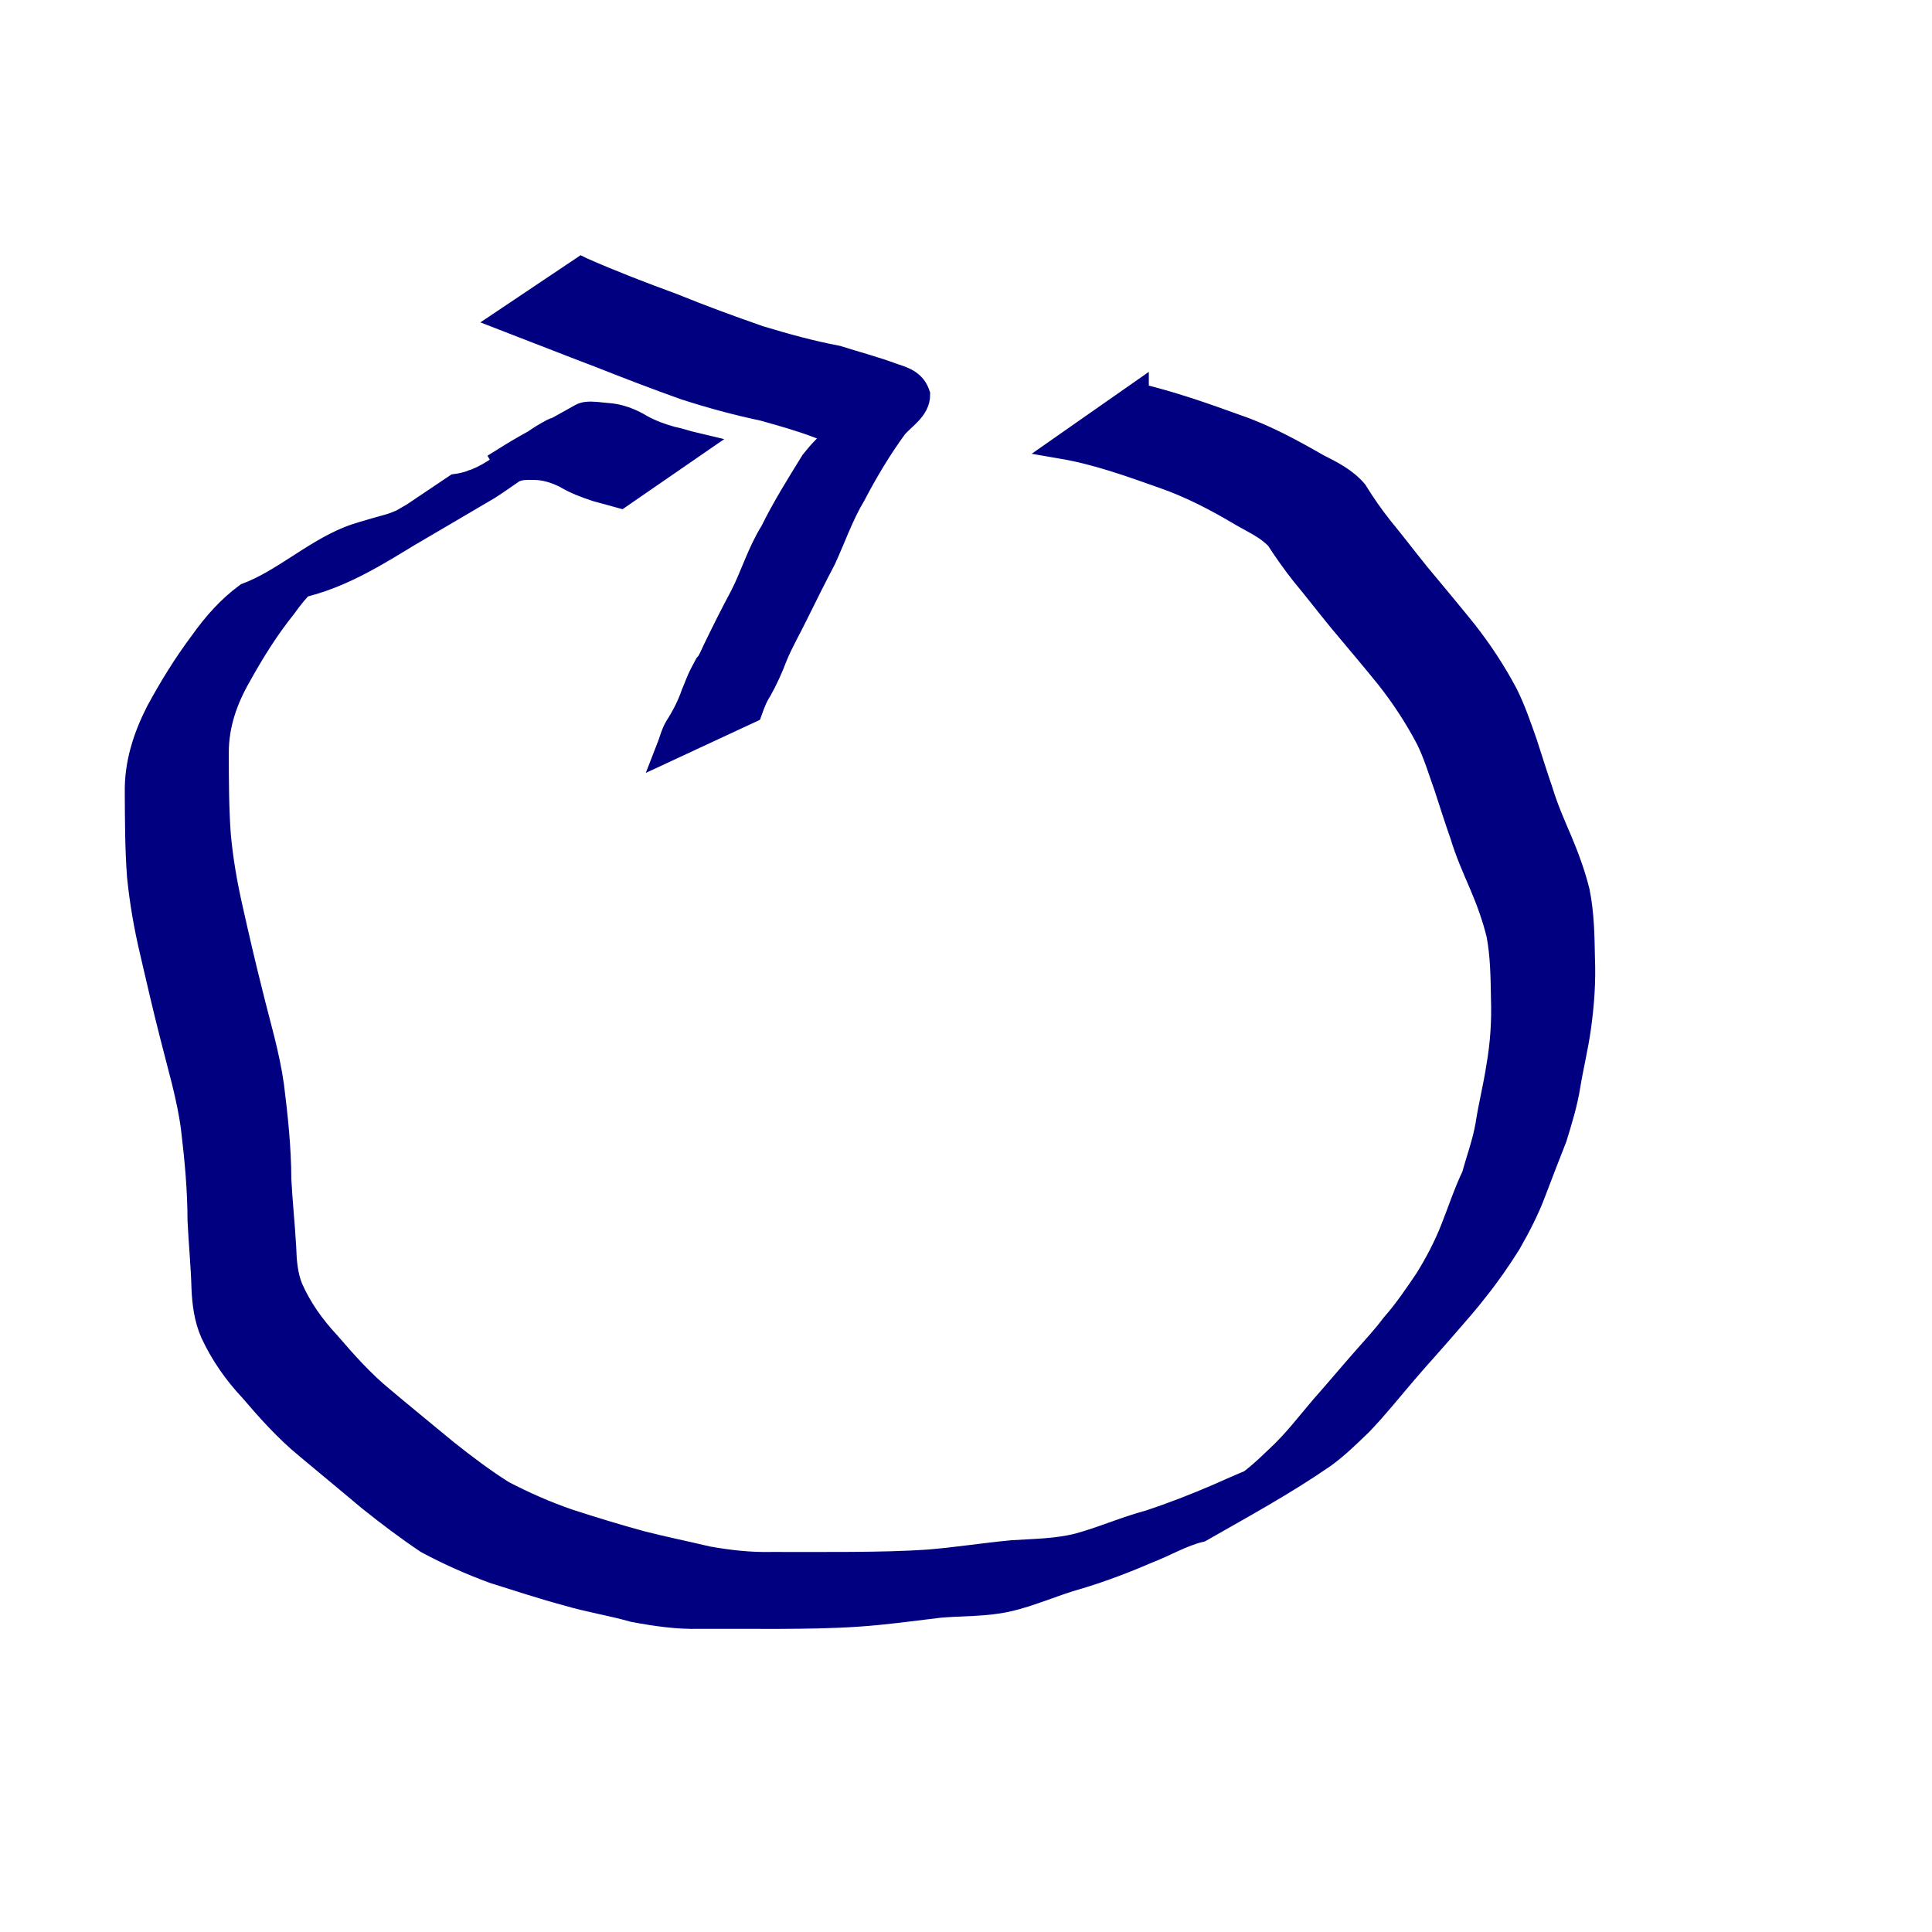 <?xml version="1.0" encoding="UTF-8" standalone="no"?>
<!-- Created with Inkscape (http://www.inkscape.org/) -->

<svg
   xmlns:dc="http://purl.org/dc/elements/1.1/"
   xmlns:cc="http://creativecommons.org/ns#"
   xmlns:rdf="http://www.w3.org/1999/02/22-rdf-syntax-ns#"
   xmlns:svg="http://www.w3.org/2000/svg"
   xmlns="http://www.w3.org/2000/svg"
   xmlns:sodipodi="http://sodipodi.sourceforge.net/DTD/sodipodi-0.dtd"
   xmlns:inkscape="http://www.inkscape.org/namespaces/inkscape"
   width="80"
   height="80"
   id="svg2"
   version="1.1"
   inkscape:version="0.48.0 r9654"
   sodipodi:docname="3.svg">
  <defs
     id="defs4" />
  <sodipodi:namedview
     id="base"
     pagecolor="#ffffff"
     bordercolor="#666666"
     borderopacity="1.0"
     inkscape:pageopacity="0.0"
     inkscape:pageshadow="2"
     inkscape:zoom="3.959798"
     inkscape:cx="28.841519"
     inkscape:cy="42.61459"
     inkscape:document-units="px"
     inkscape:current-layer="layer1"
     showgrid="false"
     inkscape:window-width="1920"
     inkscape:window-height="1002"
     inkscape:window-x="0"
     inkscape:window-y="25"
     inkscape:window-maximized="1" />
  <g
     inkscape:label="Layer 1"
     inkscape:groupmode="layer"
     id="layer1"
     transform="translate(0,-972.362)">
    <path
       style="fill:#000080;stroke:#000080"
       id="path3149"
       d="m 47.07,16.359 c 1.402,0.332 2.769,0.807 4.121,1.299 1.191,0.407 2.29,1.01 3.377,1.632 0.564,0.283 1.145,0.578 1.557,1.066 0.321,0.517 0.667,1.018 1.045,1.495 0.518,0.629 1.01,1.277 1.521,1.91 0.659,0.799 1.33,1.589 1.977,2.397 0.636,0.811 1.201,1.668 1.683,2.578 0.331,0.656 0.563,1.353 0.808,2.043 0.215,0.663 0.421,1.329 0.649,1.988 0.21,0.694 0.498,1.355 0.784,2.019 0.293,0.695 0.556,1.405 0.737,2.137 0.184,0.903 0.197,1.829 0.214,2.747 0.04,0.959 -0.028,1.916 -0.16,2.865 -0.111,0.812 -0.309,1.607 -0.442,2.415 -0.115,0.734 -0.337,1.443 -0.553,2.151 -0.29,0.742 -0.581,1.483 -0.861,2.228 -0.278,0.747 -0.644,1.454 -1.039,2.144 -0.42,0.67 -0.873,1.325 -1.369,1.941 -0.376,0.49 -0.786,0.951 -1.191,1.417 -0.568,0.662 -1.158,1.303 -1.725,1.966 -0.614,0.715 -1.201,1.453 -1.852,2.134 -0.495,0.476 -0.981,0.957 -1.537,1.361 -1.641,1.132 -3.365,2.071 -5.105,3.064 -0.777,0.184 -1.462,0.607 -2.201,0.887 -0.943,0.408 -1.902,0.773 -2.886,1.067 -1.001,0.277 -1.933,0.718 -2.949,0.941 -0.907,0.195 -1.837,0.157 -2.756,0.236 -1.139,0.136 -2.272,0.296 -3.418,0.372 -1.08,0.072 -2.162,0.085 -3.244,0.09 -1.095,6.24e-4 -2.191,-0.002 -3.286,-0.002 -0.919,0.025 -1.829,-0.11 -2.729,-0.278 -0.907,-0.259 -1.843,-0.403 -2.746,-0.671 -1.027,-0.276 -2.035,-0.609 -3.048,-0.927 -0.949,-0.349 -1.867,-0.756 -2.758,-1.234 -0.824,-0.552 -1.616,-1.151 -2.389,-1.771 -0.862,-0.726 -1.733,-1.441 -2.597,-2.165 C 11.848,59.199 11.116,58.376 10.397,57.536 9.742,56.839 9.2,56.06 8.797,55.194 8.539,54.609 8.457,53.981 8.429,53.349 8.404,52.411 8.31,51.477 8.265,50.54 8.263,49.251 8.143,47.972 7.989,46.694 7.818,45.398 7.435,44.144 7.12,42.879 6.823,41.717 6.553,40.549 6.284,39.381 6.042,38.355 5.862,37.32 5.758,36.271 c -0.084,-1.14 -0.085,-2.284 -0.091,-3.426 -0.025,-1.202 0.329,-2.308 0.867,-3.367 0.54,-0.997 1.135,-1.966 1.817,-2.873 0.53,-0.748 1.125,-1.423 1.864,-1.968 1.472,-0.55 2.731,-1.736 4.22,-2.341 0.372,-0.151 0.767,-0.247 1.149,-0.366 0.195,-0.054 0.583,-0.156 0.771,-0.227 1.171,-0.444 3.936,-2.147 -1.87,1.158 0.112,-0.072 0.222,-0.148 0.337,-0.215 1.181,-0.691 2.363,-1.381 3.55,-2.061 0.256,-0.147 0.525,-0.271 0.784,-0.411 0.134,-0.073 0.535,-0.294 0.403,-0.218 -0.929,0.533 -1.862,1.059 -2.794,1.589 0.708,-0.47 1.407,-0.951 2.114,-1.421 1.573,-0.209 2.534,-1.479 3.817,-2.191 0.36,-0.2 0.165,-0.081 0.524,-0.238 0.081,-0.035 0.316,-0.16 0.239,-0.116 -1,0.578 -2.006,1.144 -3.009,1.716 1.262,-0.791 0.927,-0.584 3.612,-2.086 0.067,-0.037 0.142,-0.06 0.218,-0.069 0.262,-0.034 0.569,0.023 0.831,0.042 0.515,0.027 1.014,0.217 1.45,0.485 0.389,0.213 0.813,0.371 1.241,0.488 0.33,0.066 0.646,0.18 0.974,0.257 0,0 -3.09,2.13 -3.09,2.13 l 0,0 c -0.329,-0.089 -0.656,-0.186 -0.986,-0.271 -0.443,-0.149 -0.886,-0.31 -1.287,-0.555 -0.423,-0.21 -0.868,-0.349 -1.345,-0.344 -0.26,-0.003 -0.495,-0.01 -0.74,0.091 -0.067,0.028 -0.257,0.136 -0.194,0.099 3.457,-2.024 3.976,-2.352 2.817,-1.626 -1.142,0.659 -2.281,1.326 -3.427,1.978 -0.237,0.135 -0.497,0.24 -0.738,0.371 -0.097,0.053 -0.385,0.213 -0.29,0.157 0.953,-0.56 1.91,-1.114 2.864,-1.671 -0.733,0.431 -1.409,0.958 -2.125,1.418 -1.193,0.7 -2.383,1.405 -3.578,2.101 -0.088,0.051 -0.701,0.376 -0.797,0.428 -0.13,0.07 -0.516,0.287 -0.389,0.212 3.113,-1.83 3.707,-2.251 2.499,-1.42 -1.801,1.039 -3.358,2.186 -5.338,2.702 -1.523,0.484 -4.44,2.118 1.06,-0.936 -0.789,0.46 -1.401,1.118 -1.926,1.861 -0.705,0.878 -1.302,1.835 -1.848,2.82 -0.571,0.985 -0.944,2.046 -0.944,3.198 0.002,1.131 0.002,2.264 0.082,3.393 0.092,1.036 0.268,2.056 0.499,3.07 0.26,1.169 0.531,2.335 0.824,3.496 0.311,1.282 0.702,2.547 0.884,3.857 0.16,1.284 0.297,2.568 0.3,3.864 0.049,0.933 0.147,1.863 0.201,2.795 0.019,0.587 0.06,1.174 0.287,1.724 0.372,0.842 0.904,1.586 1.531,2.26 0.708,0.823 1.427,1.631 2.271,2.321 0.86,0.725 1.734,1.433 2.6,2.152 0.759,0.604 1.535,1.192 2.355,1.71 0.876,0.46 1.781,0.857 2.717,1.181 1.007,0.327 2.018,0.637 3.04,0.915 0.908,0.232 1.828,0.418 2.739,0.635 0.883,0.158 1.777,0.257 2.675,0.235 1.096,0.002 2.191,0.004 3.287,-0.002 1.073,-0.009 2.146,-0.026 3.217,-0.101 1.148,-0.095 2.285,-0.276 3.432,-0.383 0.911,-0.06 1.832,-0.063 2.723,-0.287 0.994,-0.267 1.934,-0.689 2.928,-0.955 0.977,-0.32 1.932,-0.693 2.876,-1.1 0.724,-0.323 1.447,-0.641 2.191,-0.916 -5.595,3.28 -2.533,1.505 -1.296,0.636 0.585,-0.362 1.075,-0.824 1.568,-1.299 0.695,-0.639 1.267,-1.398 1.88,-2.114 0.573,-0.645 1.127,-1.309 1.696,-1.955 0.411,-0.465 0.831,-0.919 1.204,-1.415 0.516,-0.588 0.959,-1.239 1.395,-1.887 0.413,-0.665 0.777,-1.359 1.064,-2.087 0.292,-0.733 0.536,-1.486 0.876,-2.2 0.195,-0.702 0.448,-1.388 0.573,-2.109 0.124,-0.811 0.328,-1.606 0.45,-2.418 0.163,-0.926 0.226,-1.87 0.195,-2.81 -0.015,-0.891 -0.024,-1.789 -0.19,-2.667 C 61.876,37.986 61.623,37.293 61.336,36.619 61.046,35.947 60.75,35.28 60.54,34.576 60.308,33.92 60.099,33.256 59.883,32.594 59.642,31.921 59.44,31.23 59.121,30.587 58.653,29.696 58.105,28.857 57.482,28.065 56.833,27.258 56.159,26.472 55.497,25.676 54.979,25.045 54.482,24.397 53.96,23.769 53.585,23.296 53.237,22.803 52.909,22.297 c -0.398,-0.441 -0.959,-0.687 -1.465,-0.98 -1.053,-0.628 -2.139,-1.199 -3.303,-1.6 -1.354,-0.479 -2.718,-0.97 -4.138,-1.214 0,0 3.067,-2.145 3.067,-2.145 z"
       inkscape:connector-curvature="0"
       transform="translate(0,972.362)" />
    <path
       style="fill:#000080;stroke:#000080"
       id="path3151"
       d="m 24.081,11.146 c 1.235,0.545 2.499,1.03 3.767,1.495 1.184,0.482 2.384,0.922 3.591,1.343 1.062,0.321 2.134,0.618 3.225,0.824 0.777,0.245 1.563,0.452 2.325,0.736 0.475,0.149 0.862,0.293 1.027,0.795 0.003,0.587 -0.576,0.923 -0.93,1.325 -0.654,0.892 -1.225,1.849 -1.737,2.829 -0.504,0.839 -0.821,1.766 -1.227,2.651 -0.392,0.744 -0.766,1.496 -1.138,2.25 -0.288,0.595 -0.621,1.162 -0.874,1.773 -0.181,0.486 -0.396,0.956 -0.648,1.409 -0.178,0.267 -0.287,0.566 -0.394,0.865 0,0 -3.404,1.583 -3.404,1.583 l 0,0 c 0.122,-0.31 0.191,-0.639 0.365,-0.926 0.275,-0.429 0.508,-0.88 0.674,-1.364 0.119,-0.273 0.211,-0.554 0.349,-0.818 0.555,-1.07 -0.243,0.514 0.358,-0.613 0.064,-0.119 0.115,-0.245 0.173,-0.367 0.365,-0.757 0.741,-1.509 1.139,-2.249 0.447,-0.877 0.723,-1.832 1.251,-2.67 0.491,-1.002 1.085,-1.944 1.669,-2.894 0.311,-0.385 0.622,-0.748 1.043,-1.015 0.093,-0.233 -0.674,-0.397 -0.808,-0.47 -0.739,-0.28 -1.503,-0.493 -2.263,-0.706 -1.097,-0.232 -2.183,-0.525 -3.249,-0.871 -1.204,-0.427 -2.395,-0.888 -3.584,-1.357 -1.274,-0.483 -2.541,-0.985 -3.812,-1.475 0,0 3.11,-2.084 3.11,-2.084 z"
       inkscape:connector-curvature="0"
       transform="translate(0,972.362)" />
  </g>
</svg>
